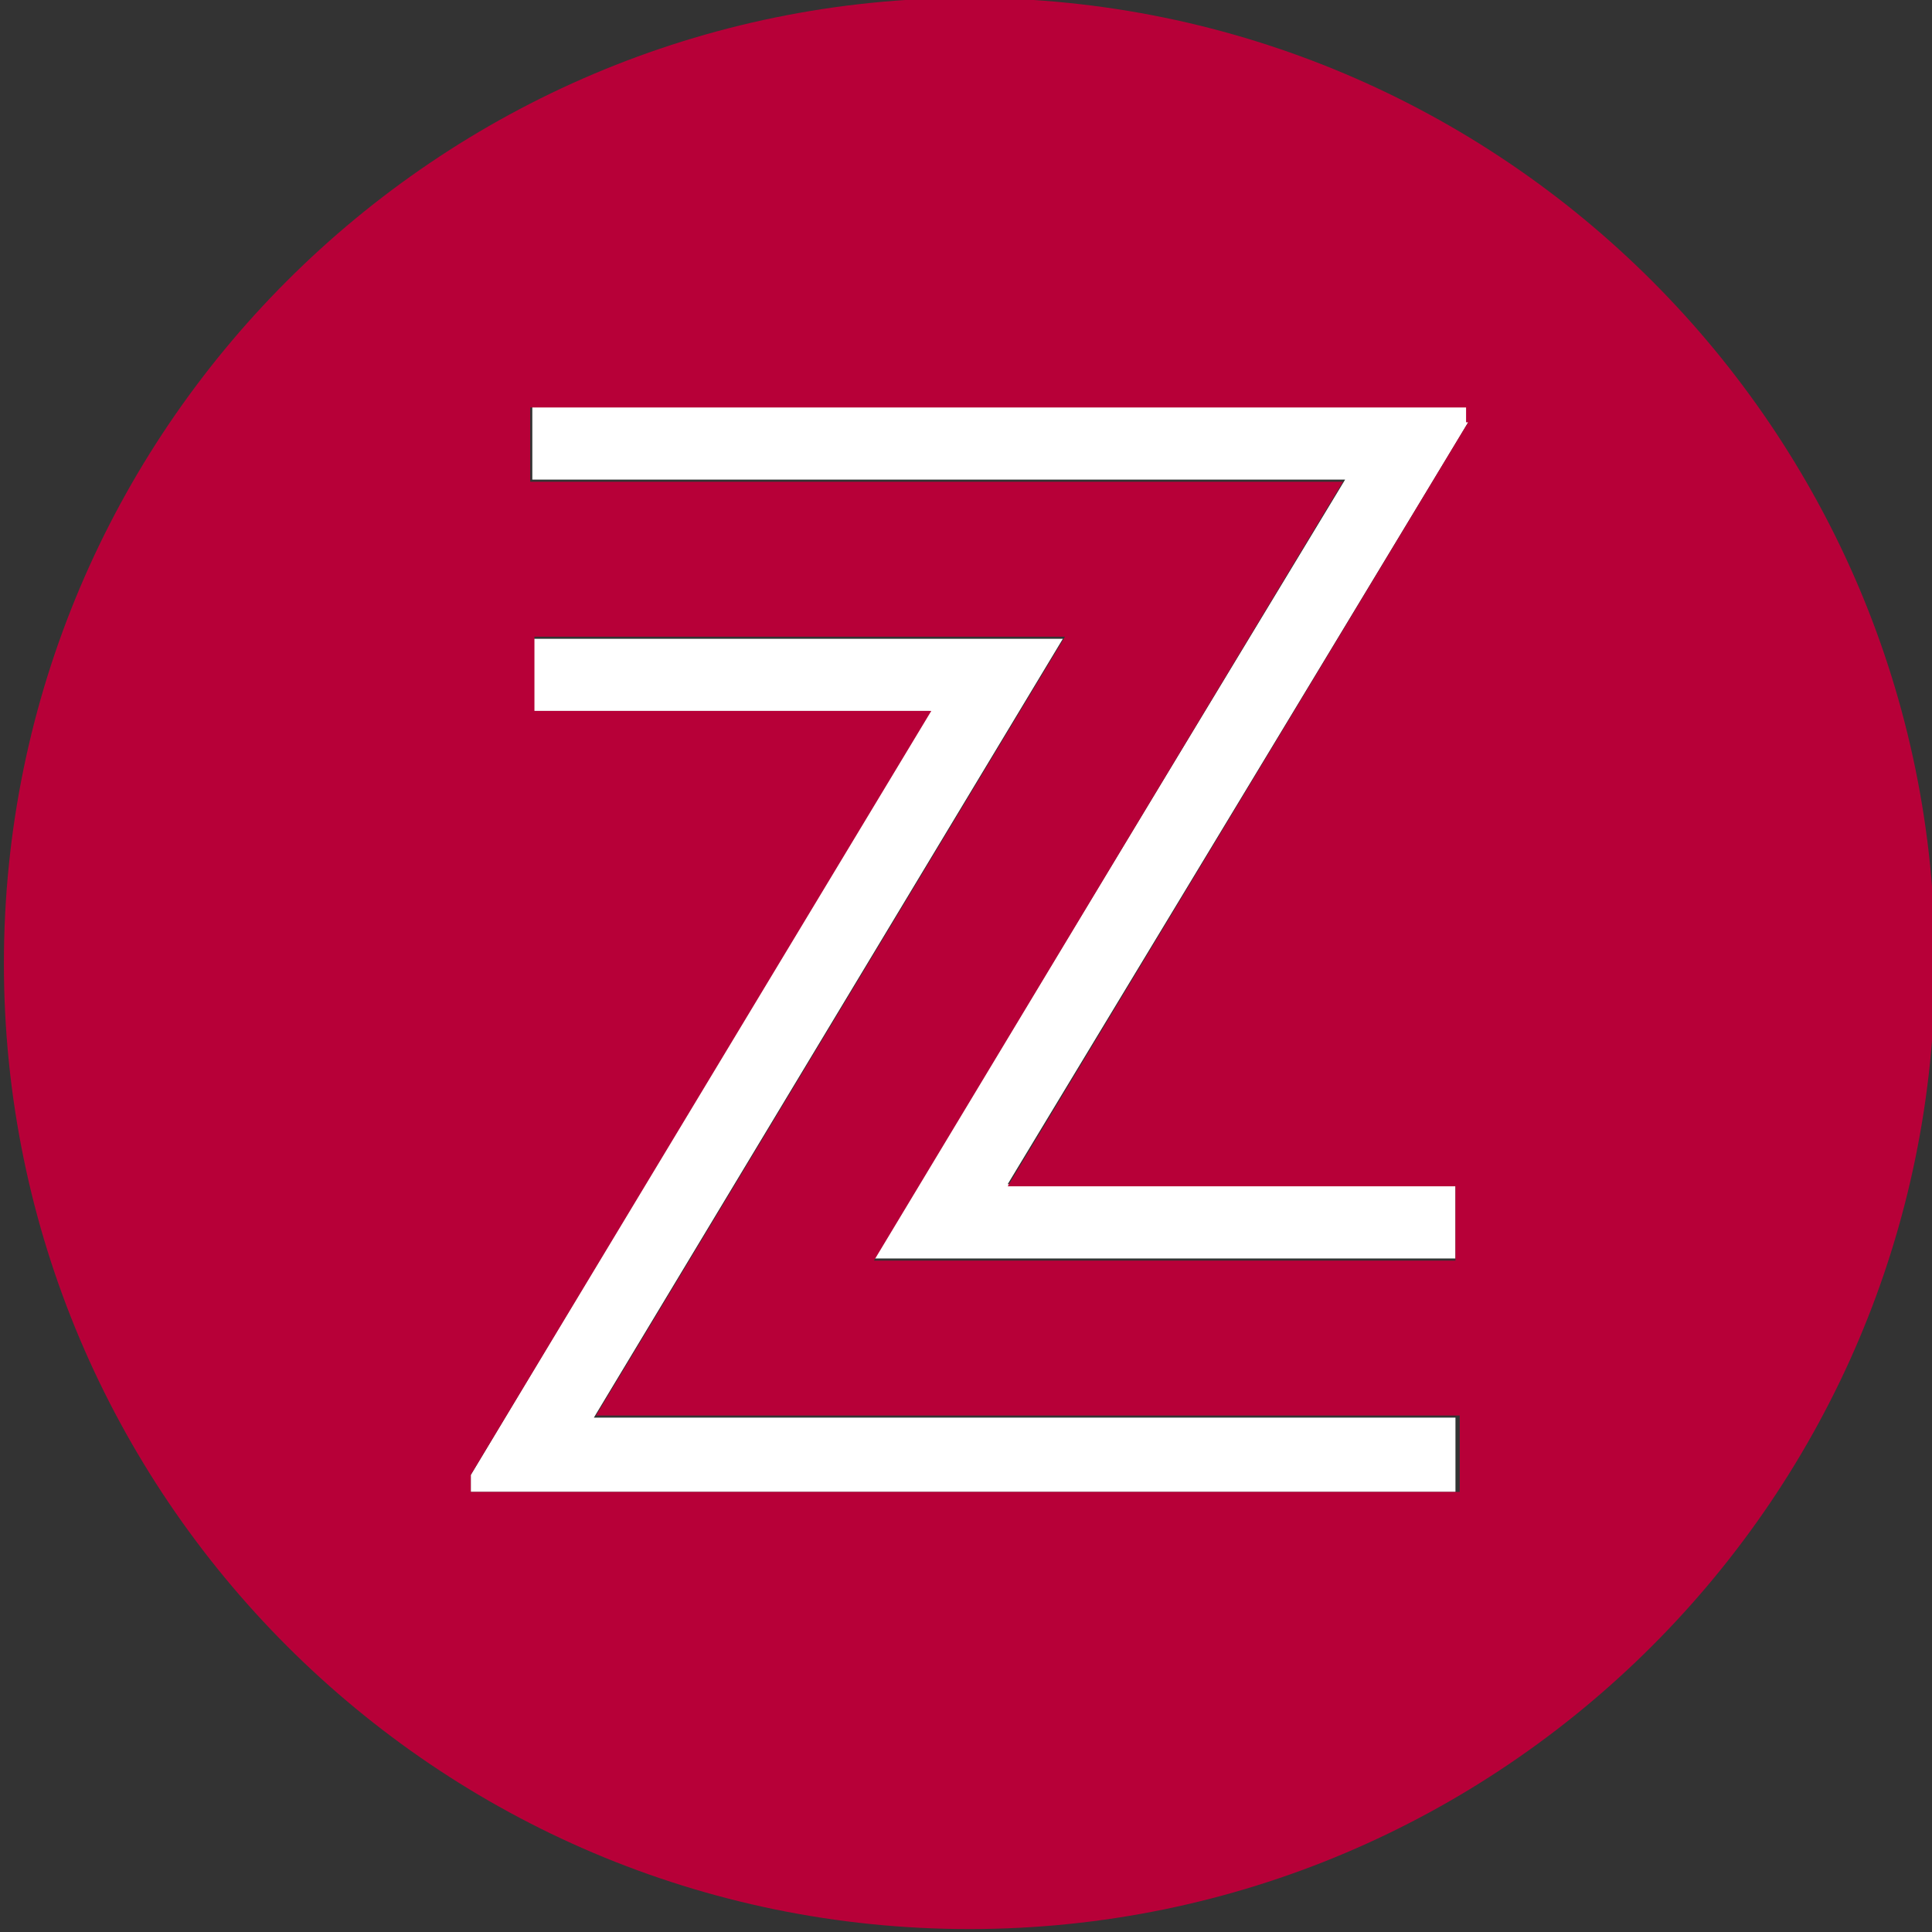 <?xml version="1.0" encoding="UTF-8" standalone="no"?>
<svg
   xmlns:dc="http://purl.org/dc/elements/1.1/"
   xmlns:cc="http://creativecommons.org/ns#"
   xmlns:rdf="http://www.w3.org/1999/02/22-rdf-syntax-ns#"
   xmlns:svg="http://www.w3.org/2000/svg"
   xmlns="http://www.w3.org/2000/svg"
   xmlns:sodipodi="http://sodipodi.sourceforge.net/DTD/sodipodi-0.dtd"
   xmlns:inkscape="http://www.inkscape.org/namespaces/inkscape"
   version="1.1"
   id="Layer_1"
   x="0px"
   y="0px"
   viewBox="-434 235 64 64"
   xml:space="preserve"
   sodipodi:docname="zagat-icon.svg"
   width="64"
   height="64"
   inkscape:version="0.92.3 (2405546, 2018-03-11)"><rect x="-434" y="235" width="64" height="64" fill="#333333" stroke="none"/><defs
   id="defs13" /><sodipodi:namedview
   pagecolor="#ffffff"
   bordercolor="#666666"
   borderopacity="1"
   objecttolerance="10"
   gridtolerance="10"
   guidetolerance="10"
   inkscape:pageopacity="0"
   inkscape:pageshadow="2"
   inkscape:window-width="1920"
   inkscape:window-height="1001"
   id="namedview11"
   showgrid="false"
   inkscape:zoom="10.373626"
   inkscape:cx="0.66631318"
   inkscape:cy="29.18355"
   inkscape:window-x="-9"
   inkscape:window-y="-9"
   inkscape:window-maximized="1"
   inkscape:current-layer="Layer_1" />
<g
   id="g8"
   transform="matrix(0.703,0,0,0.703,-128.769,69.725)">
  <polygon
   points="-409.1,265.2 -409.1,268.6 -390.4,268.6 -412,304.6 -412,305.4 -365.6,305.4 -365.6,301.9 -406.2,301.9 -384.1,265.2 "
   id="polygon2"
   style="fill:#ffffff" />
  <polygon
   points="-370.8,257.7 -393,294.4 -365.6,294.4 -365.6,290.9 -386.7,290.9 -365,255 -365,254.2 -409.1,254.2 -409.1,257.7 "
   id="polygon4"
   style="fill:#ffffff" />
  <path
   d="m -388.5,235 c -25.1,0 -45.5,20.4 -45.5,45.5 0,25.1 20.4,45.5 45.5,45.5 25.1,0 45.5,-20.4 45.5,-45.5 0,-25.1 -20.4,-45.5 -45.5,-45.5 z m 22.9,70.4 H -412 v -0.8 l 21.7,-36 H -409 v -3.5 h 25 l -22.1,36.7 h 40.7 v 3.6 z m 0.6,-50.4 -21.7,36 h 21.1 v 3.5 H -393 l 22.1,-36.7 h -38.3 v -3.5 h 44.1 v 0.7 z"
   id="path6"
   inkscape:connector-curvature="0"
   style="fill:#b70038" />
</g>
</svg>
